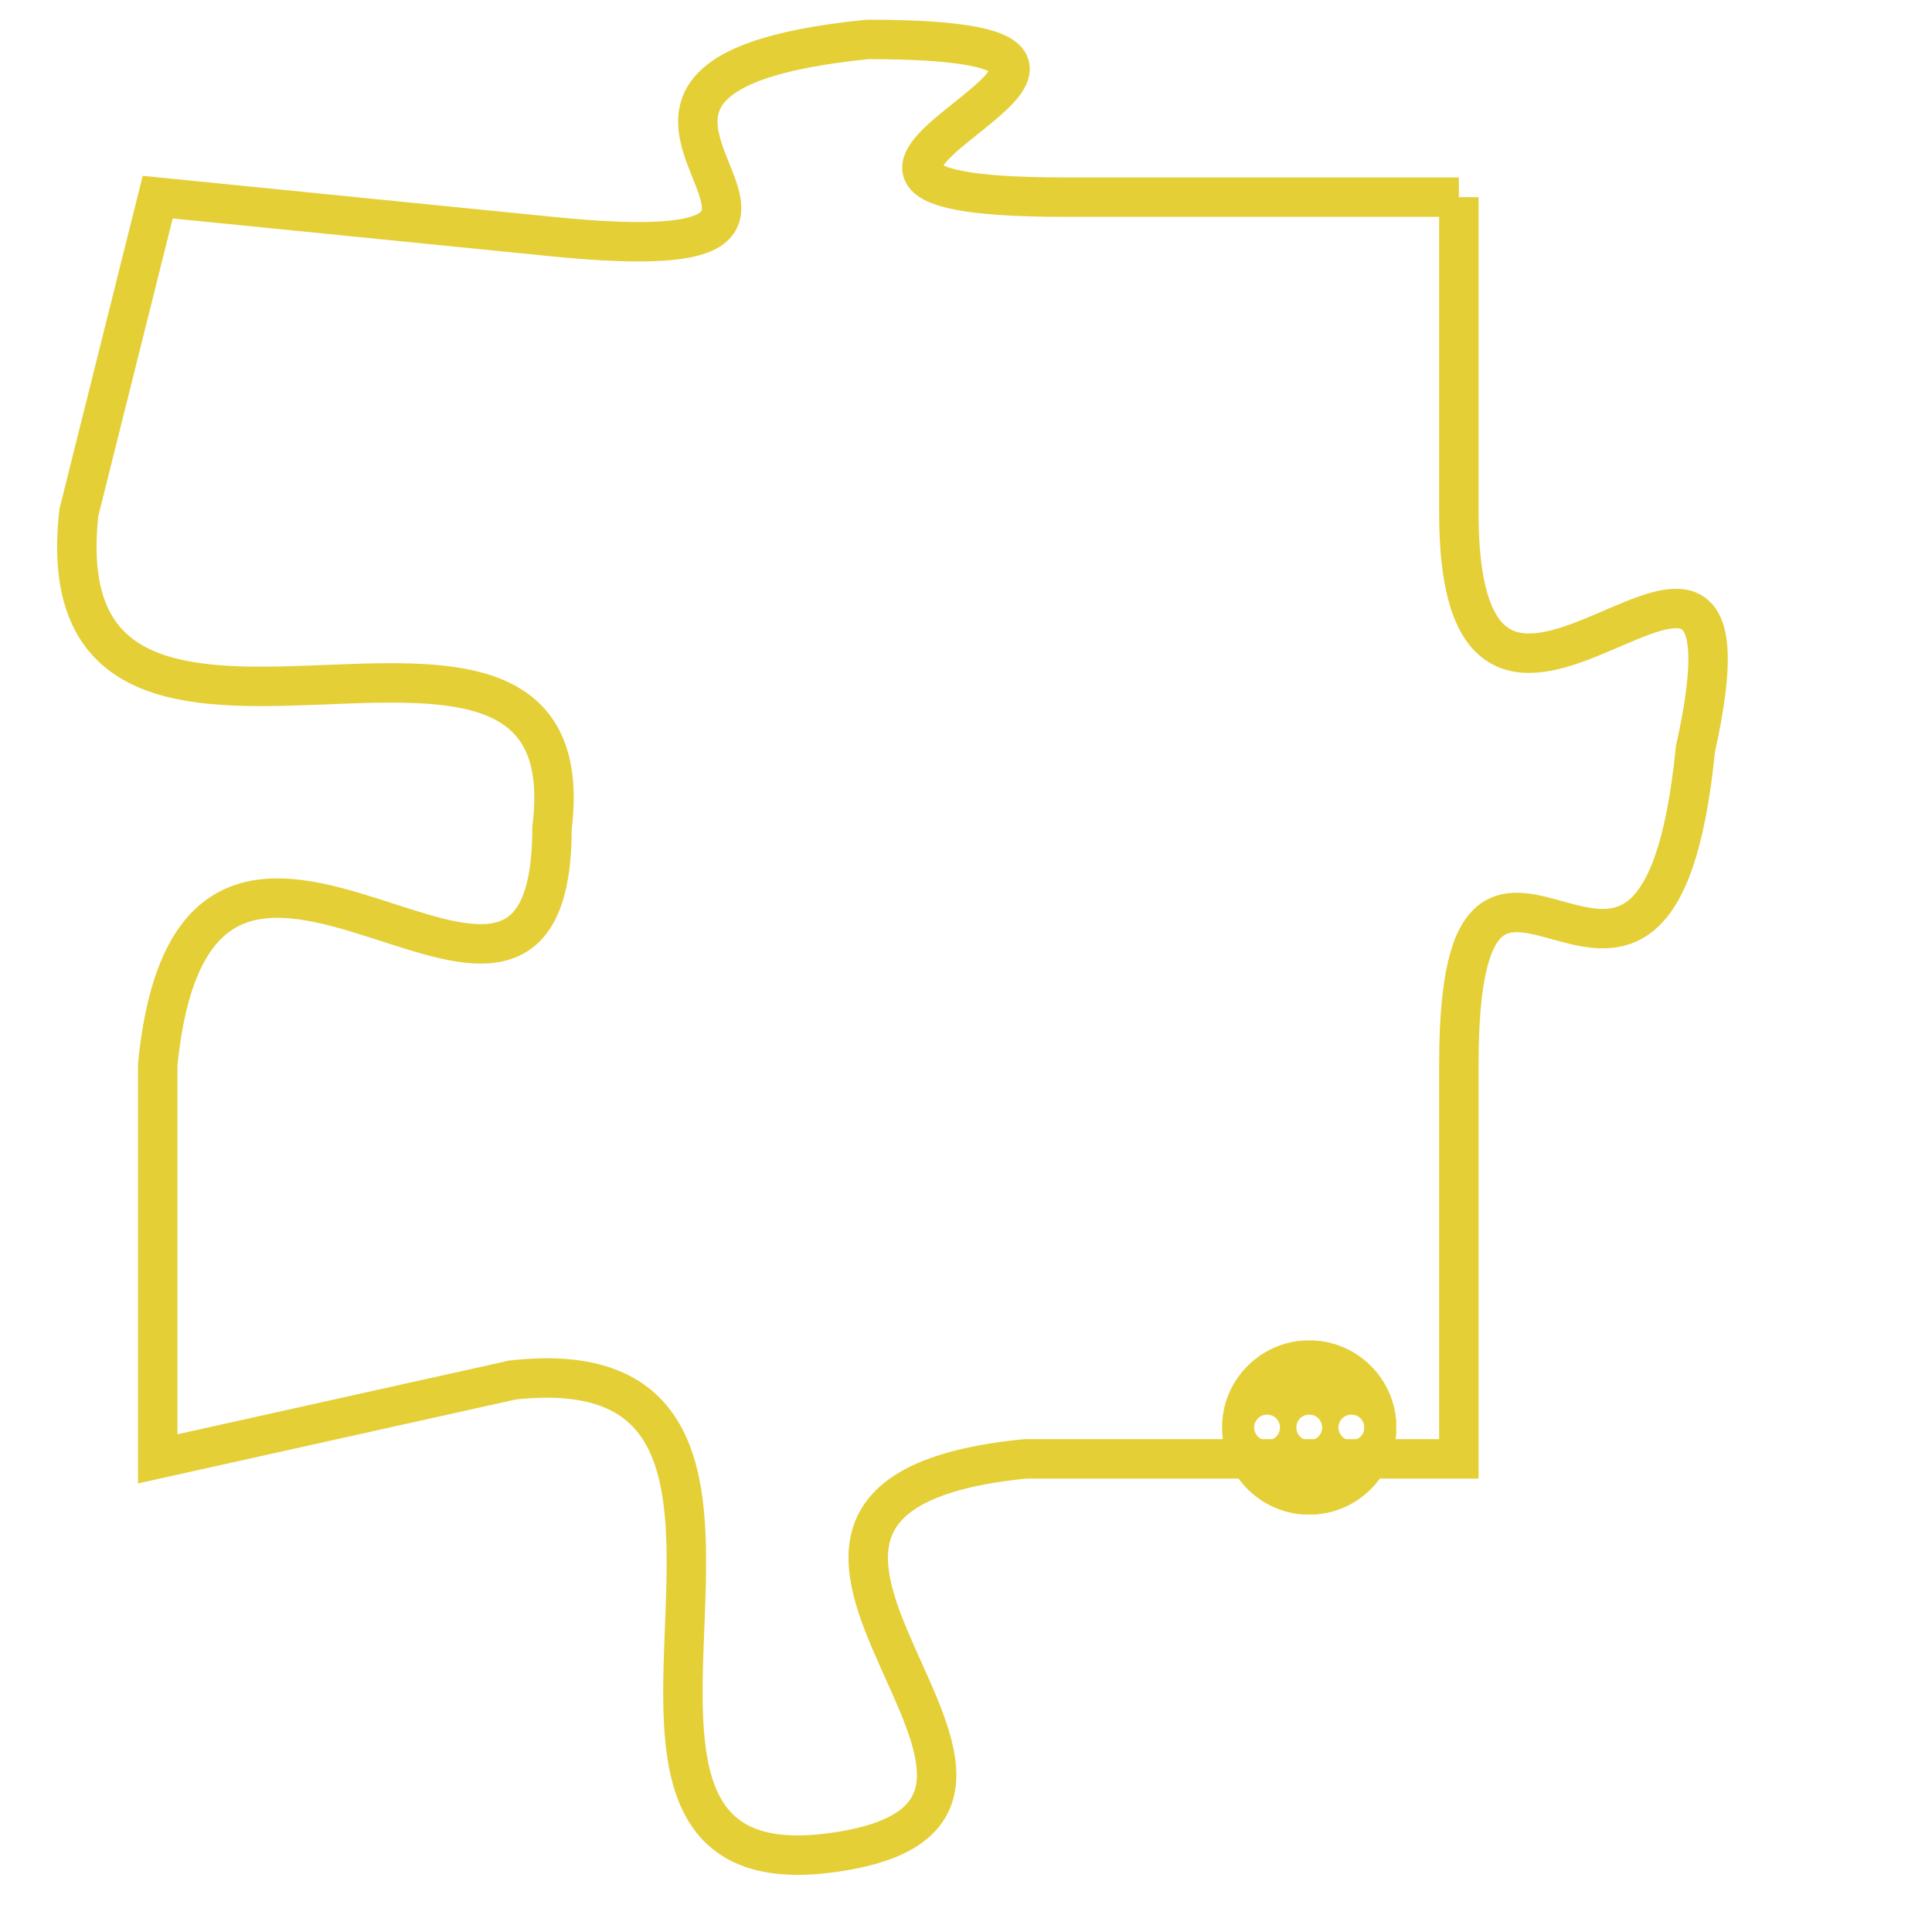 <svg version="1.1" xmlns="http://www.w3.org/2000/svg" xmlns:xlink="http://www.w3.org/1999/xlink" fill="transparent" x="0" y="0" width="350" height="350" preserveAspectRatio="xMinYMin slice"><style type="text/css">.links{fill:transparent;stroke: #E4CF37;}.links:hover{fill:#63D272; opacity:0.4;}</style><defs><g id="allt"><path id="t4277" d="M3894,1024 L3884,1024 C3874,1024 3889,1020 3879,1020 C3869,1021 3881,1026 3871,1025 L3861,1024 3861,1024 L3859,1032 C3858,1041 3872,1032 3871,1040 C3871,1048 3862,1036 3861,1046 L3861,1056 3861,1056 L3870,1054 C3879,1053 3870,1067 3878,1066 C3886,1065 3873,1057 3883,1056 L3894,1056 3894,1056 L3894,1046 C3894,1037 3899,1048 3900,1038 C3902,1029 3894,1041 3894,1032 L3894,1024"/></g><clipPath id="c" clipRule="evenodd" fill="transparent"><use href="#t4277"/></clipPath></defs><svg viewBox="3857 1019 46 49" preserveAspectRatio="xMinYMin meet"><svg width="4380" height="2430"><g><image crossorigin="anonymous" x="0" y="0" href="https://nftpuzzle.license-token.com/assets/completepuzzle.svg" width="100%" height="100%" /><g class="links"><use href="#t4277"/></g></g></svg><svg x="3888" y="1053" height="9%" width="9%" viewBox="0 0 330 330"><g><a xlink:href="https://nftpuzzle.license-token.com/" class="links"><title>See the most innovative NFT based token software licensing project</title><path fill="#E4CF37" id="more" d="M165,0C74.019,0,0,74.019,0,165s74.019,165,165,165s165-74.019,165-165S255.981,0,165,0z M85,190 c-13.785,0-25-11.215-25-25s11.215-25,25-25s25,11.215,25,25S98.785,190,85,190z M165,190c-13.785,0-25-11.215-25-25 s11.215-25,25-25s25,11.215,25,25S178.785,190,165,190z M245,190c-13.785,0-25-11.215-25-25s11.215-25,25-25 c13.785,0,25,11.215,25,25S258.785,190,245,190z"></path></a></g></svg></svg></svg>